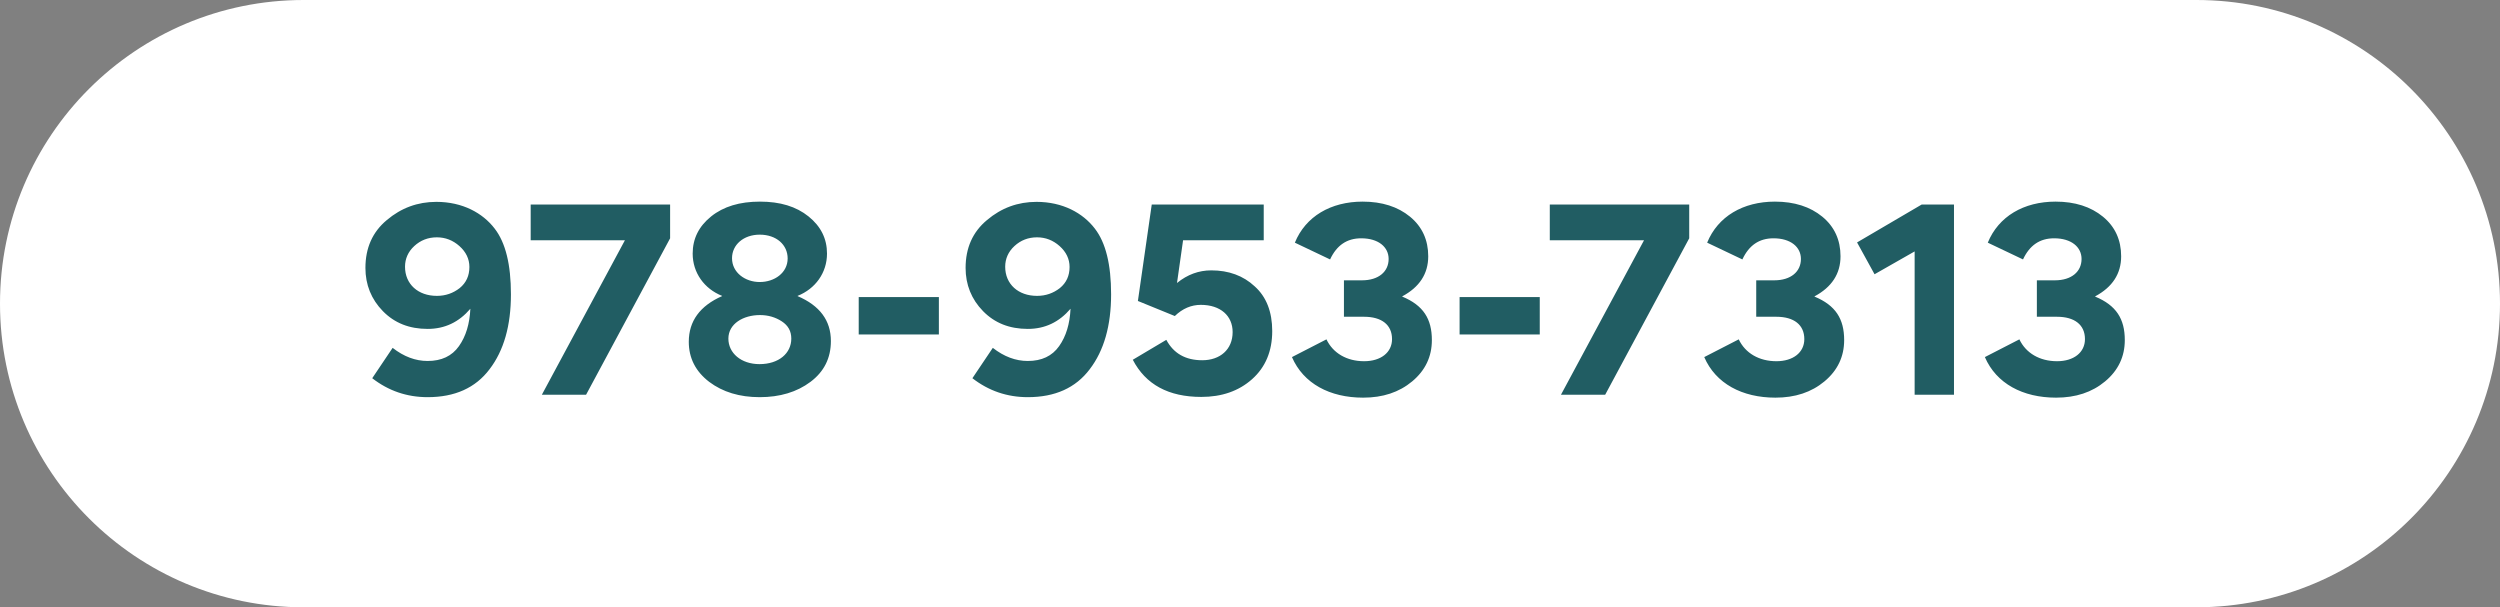 <svg width="247" height="60" viewBox="0 0 247 60" fill="none" xmlns="http://www.w3.org/2000/svg">
<rect x="0" y="0" width="247" height="60" fill="#808080" stroke="none"/>
<path d="M0 30C0 13.431 13.431 0 30 0H217C233.569 0 247 13.431 247 30C247 46.569 233.569 60 217 60H30C13.431 60 0 46.569 0 30Z" fill="white"/>
<path d="M46.472 30.504C45.344 31.824 43.952 32.496 42.248 32.496C40.448 32.496 38.984 31.92 37.832 30.744C36.68 29.568 36.104 28.128 36.104 26.472C36.104 24.504 36.8 22.92 38.216 21.744C39.632 20.544 41.264 19.944 43.112 19.944C45.704 19.944 47.696 21.048 48.872 22.584C49.952 23.976 50.48 26.136 50.48 29.088C50.48 32.16 49.784 34.632 48.368 36.48C46.976 38.328 44.936 39.24 42.248 39.24C40.208 39.24 38.384 38.616 36.776 37.368L38.792 34.368C39.896 35.232 41.048 35.664 42.248 35.664C43.616 35.664 44.648 35.184 45.344 34.2C46.04 33.216 46.4 31.992 46.472 30.504ZM46.376 26.376C46.376 25.584 46.04 24.888 45.392 24.312C44.744 23.736 44 23.448 43.16 23.448C42.296 23.448 41.552 23.736 40.928 24.312C40.328 24.864 40.016 25.56 40.016 26.352C40.016 28.08 41.312 29.232 43.16 29.232C44.024 29.232 44.768 28.968 45.416 28.464C46.064 27.936 46.376 27.24 46.376 26.376ZM61.743 23.736H52.431V20.208H66.207V23.544L57.904 39H53.535L61.743 23.736ZM82.092 33.696C82.092 35.376 81.42 36.72 80.076 37.728C78.732 38.736 77.052 39.24 75.06 39.24C73.068 39.24 71.412 38.736 70.068 37.728C68.724 36.696 68.052 35.376 68.052 33.768C68.052 31.728 69.156 30.216 71.34 29.256V29.232C69.588 28.536 68.436 26.952 68.436 25.056C68.436 23.592 69.036 22.368 70.26 21.384C71.484 20.4 73.092 19.92 75.084 19.92C77.076 19.92 78.66 20.4 79.884 21.384C81.108 22.368 81.708 23.592 81.708 25.056C81.708 26.952 80.556 28.536 78.804 29.232V29.256C80.988 30.192 82.092 31.656 82.092 33.696ZM77.82 25.536C77.82 24.192 76.716 23.184 75.06 23.184C73.452 23.184 72.324 24.192 72.324 25.512C72.324 26.928 73.62 27.864 75.06 27.864C76.524 27.864 77.82 26.952 77.82 25.536ZM78.18 33.456C78.18 32.712 77.868 32.16 77.244 31.752C76.62 31.344 75.9 31.128 75.084 31.128C73.428 31.128 71.964 31.992 71.964 33.456C71.964 34.872 73.212 35.976 75.036 35.976C76.956 35.976 78.18 34.896 78.18 33.456ZM92.761 29.352V33.048H84.841V29.352H92.761ZM105.769 30.504C104.641 31.824 103.249 32.496 101.545 32.496C99.745 32.496 98.281 31.92 97.129 30.744C95.977 29.568 95.401 28.128 95.401 26.472C95.401 24.504 96.097 22.92 97.513 21.744C98.929 20.544 100.561 19.944 102.409 19.944C105.001 19.944 106.993 21.048 108.169 22.584C109.249 23.976 109.777 26.136 109.777 29.088C109.777 32.16 109.081 34.632 107.665 36.48C106.273 38.328 104.233 39.24 101.545 39.24C99.505 39.24 97.681 38.616 96.073 37.368L98.089 34.368C99.193 35.232 100.345 35.664 101.545 35.664C102.913 35.664 103.945 35.184 104.641 34.2C105.337 33.216 105.697 31.992 105.769 30.504ZM105.673 26.376C105.673 25.584 105.337 24.888 104.689 24.312C104.041 23.736 103.297 23.448 102.457 23.448C101.593 23.448 100.849 23.736 100.225 24.312C99.625 24.864 99.313 25.56 99.313 26.352C99.313 28.08 100.609 29.232 102.457 29.232C103.321 29.232 104.065 28.968 104.713 28.464C105.361 27.936 105.673 27.24 105.673 26.376ZM125.696 32.712C125.696 34.704 125.024 36.288 123.704 37.464C122.384 38.64 120.704 39.216 118.688 39.216C115.448 39.216 113.192 37.992 111.92 35.544L115.232 33.576C115.952 34.92 117.128 35.592 118.784 35.592C120.536 35.592 121.784 34.536 121.784 32.808C121.784 31.2 120.584 30.12 118.64 30.12C117.704 30.12 116.84 30.48 116.072 31.224L112.424 29.736L113.792 20.208H124.856V23.736H116.888L116.288 27.96C117.32 27.12 118.448 26.712 119.672 26.712C121.4 26.712 122.84 27.24 123.968 28.296C125.12 29.328 125.696 30.816 125.696 32.712ZM141.469 33.6C141.469 35.232 140.821 36.6 139.525 37.68C138.229 38.76 136.621 39.288 134.677 39.288C131.389 39.288 128.773 37.896 127.645 35.28L131.053 33.528C131.701 34.896 133.069 35.688 134.773 35.688C136.429 35.688 137.533 34.824 137.533 33.504C137.533 32.088 136.501 31.296 134.773 31.296H132.781V27.696H134.557C136.213 27.696 137.197 26.832 137.197 25.584C137.197 24.408 136.189 23.544 134.485 23.544C133.069 23.544 132.061 24.24 131.413 25.632L127.933 23.976C128.989 21.384 131.485 19.92 134.629 19.92C136.549 19.92 138.109 20.424 139.309 21.408C140.509 22.392 141.109 23.712 141.109 25.32C141.109 27.048 140.245 28.368 138.541 29.28V29.304C140.629 30.168 141.469 31.512 141.469 33.6ZM152.128 29.352V33.048H144.208V29.352H152.128ZM162.431 23.736H153.119V20.208H166.895V23.544L158.591 39H154.223L162.431 23.736ZM182.203 33.6C182.203 35.232 181.555 36.6 180.259 37.68C178.963 38.76 177.355 39.288 175.411 39.288C172.123 39.288 169.507 37.896 168.379 35.28L171.787 33.528C172.435 34.896 173.803 35.688 175.507 35.688C177.163 35.688 178.267 34.824 178.267 33.504C178.267 32.088 177.235 31.296 175.507 31.296H173.515V27.696H175.291C176.947 27.696 177.931 26.832 177.931 25.584C177.931 24.408 176.923 23.544 175.219 23.544C173.803 23.544 172.795 24.24 172.147 25.632L168.667 23.976C169.723 21.384 172.219 19.92 175.363 19.92C177.283 19.92 178.843 20.424 180.043 21.408C181.243 22.392 181.843 23.712 181.843 25.32C181.843 27.048 180.979 28.368 179.275 29.28V29.304C181.363 30.168 182.203 31.512 182.203 33.6ZM189.166 24.84L185.206 27.096L183.478 23.952L189.862 20.208H193.054V39H189.166V24.84ZM209.93 33.6C209.93 35.232 209.282 36.6 207.986 37.68C206.69 38.76 205.082 39.288 203.138 39.288C199.85 39.288 197.234 37.896 196.106 35.28L199.514 33.528C200.162 34.896 201.53 35.688 203.234 35.688C204.89 35.688 205.994 34.824 205.994 33.504C205.994 32.088 204.962 31.296 203.234 31.296H201.242V27.696H203.018C204.674 27.696 205.658 26.832 205.658 25.584C205.658 24.408 204.65 23.544 202.946 23.544C201.53 23.544 200.522 24.24 199.874 25.632L196.394 23.976C197.45 21.384 199.946 19.92 203.09 19.92C205.01 19.92 206.57 20.424 207.77 21.408C208.97 22.392 209.57 23.712 209.57 25.32C209.57 27.048 208.706 28.368 207.002 29.28V29.304C209.09 30.168 209.93 31.512 209.93 33.6Z" fill="#215D63"/>
</svg>
